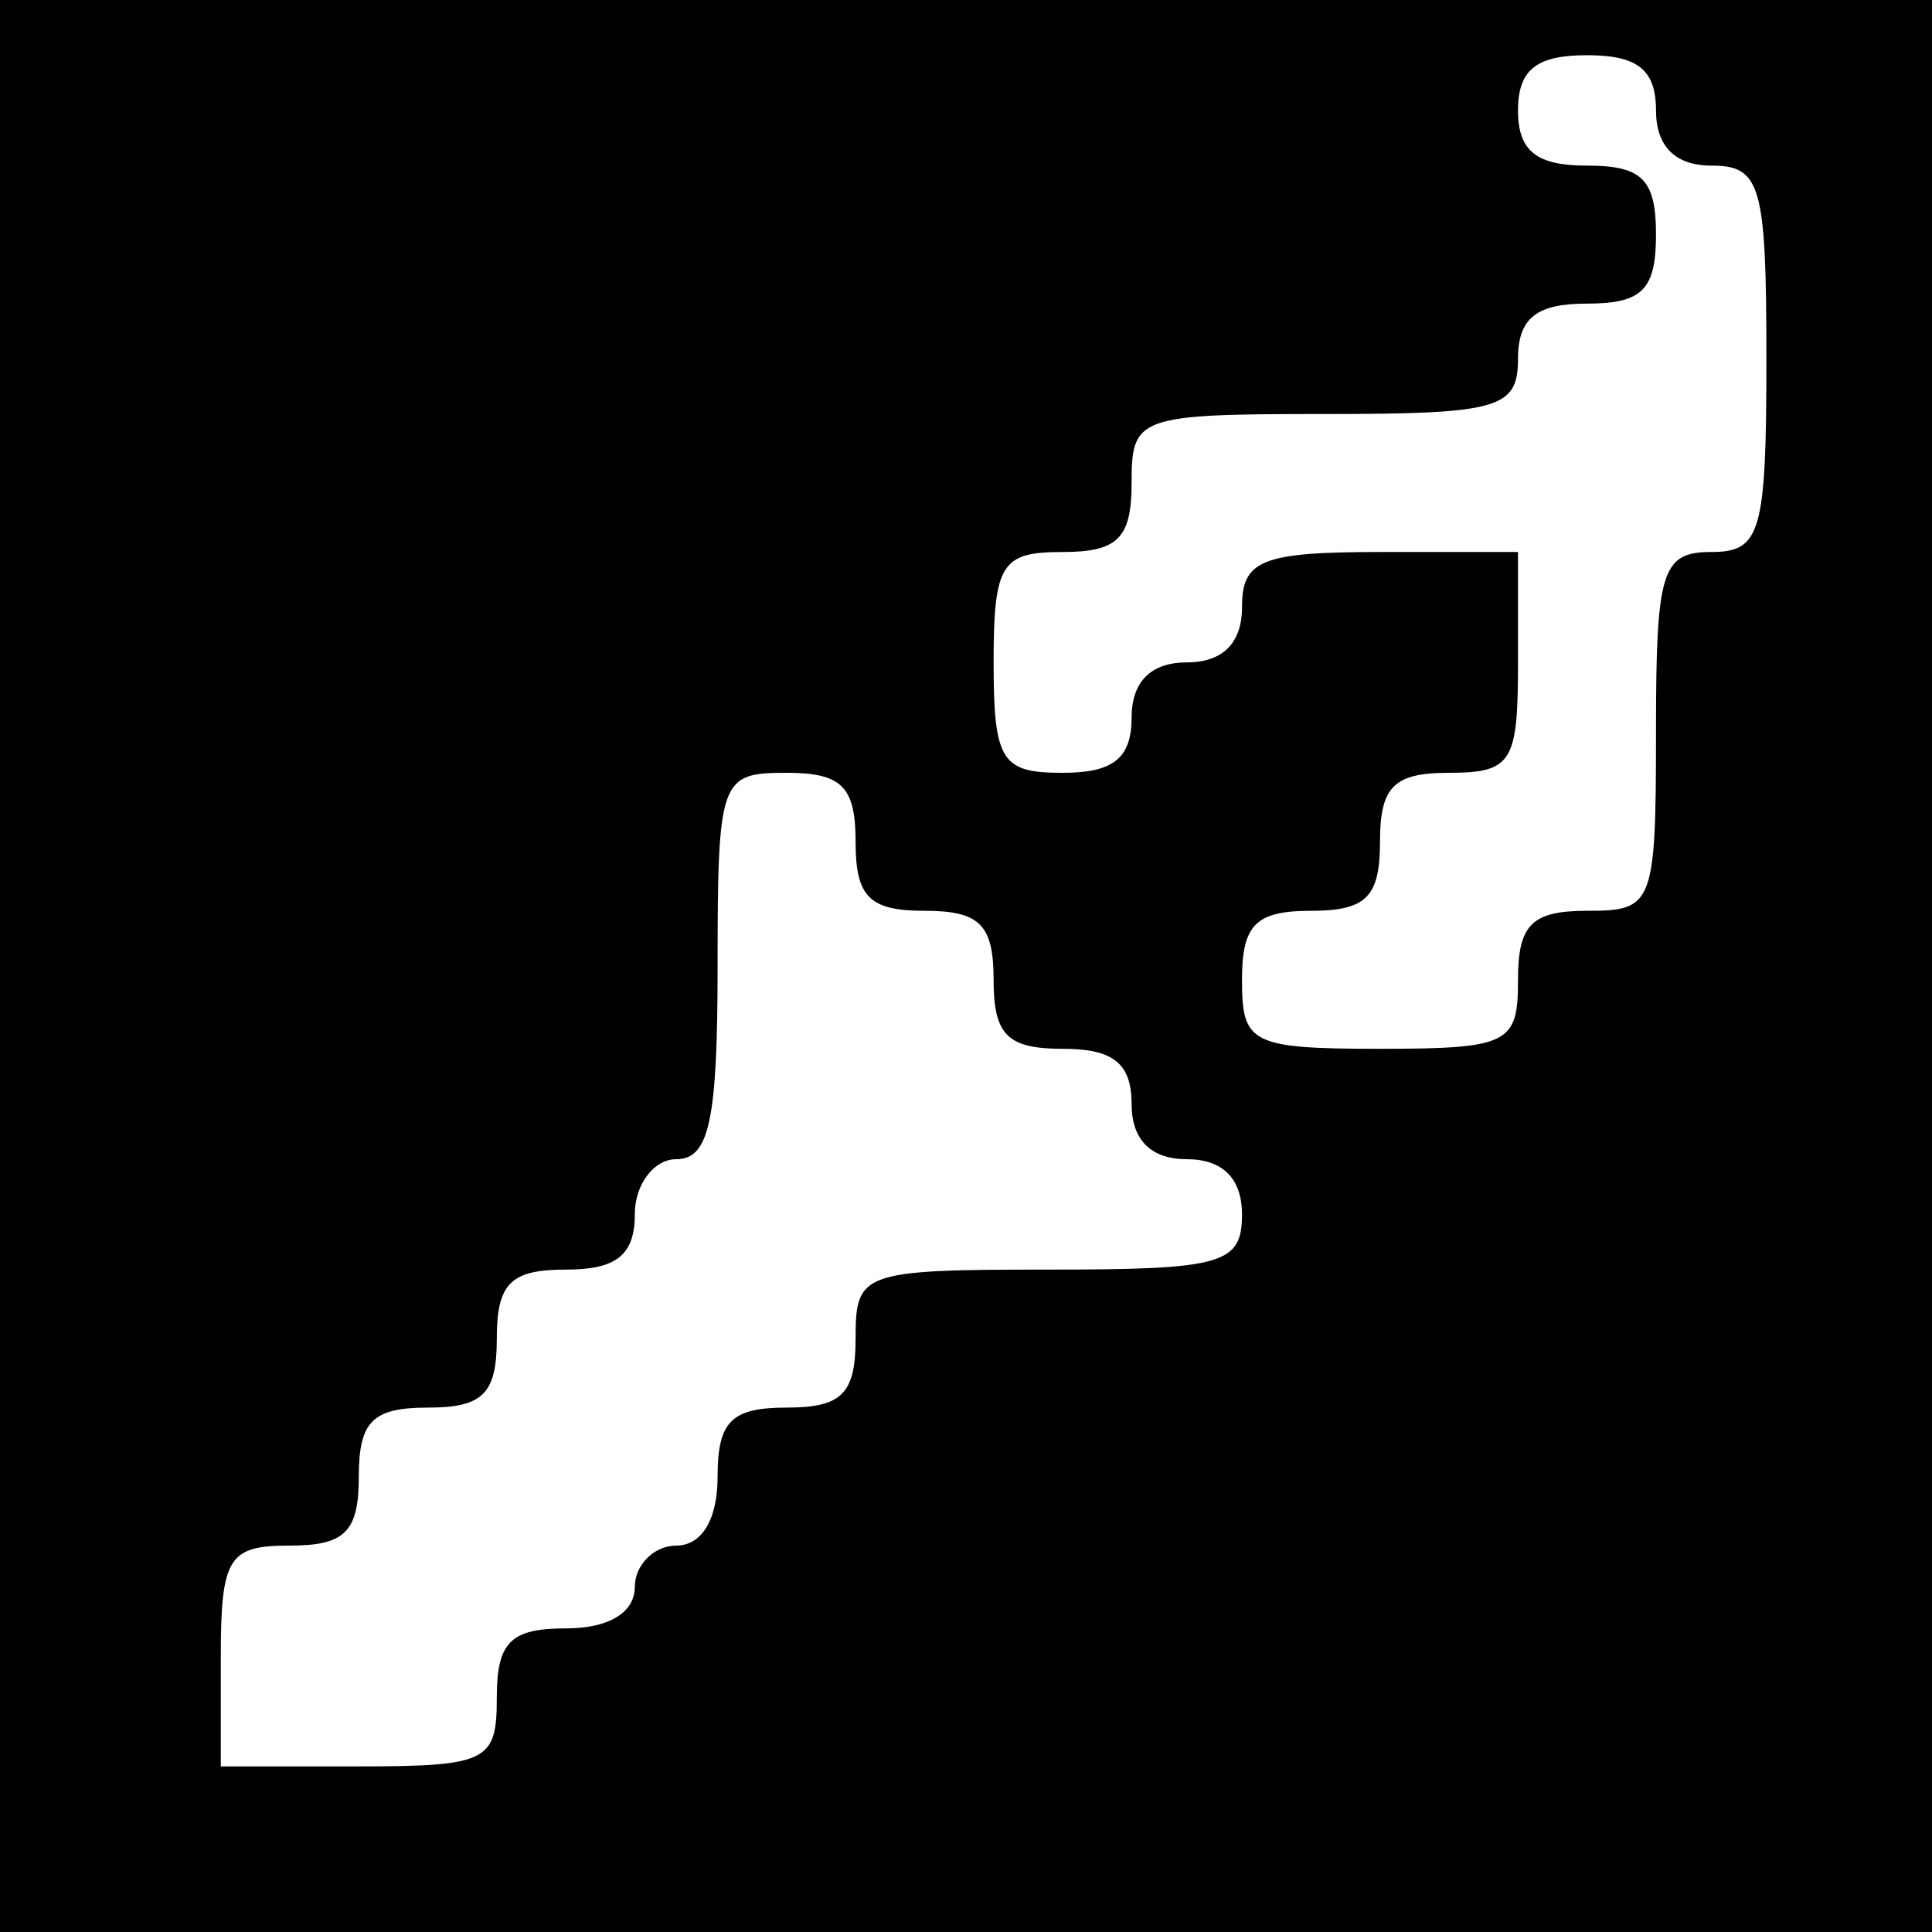 <?xml version="1.0" standalone="no"?>
<!DOCTYPE svg PUBLIC "-//W3C//DTD SVG 20010904//EN"
 "http://www.w3.org/TR/2001/REC-SVG-20010904/DTD/svg10.dtd">
<svg version="1.0" xmlns="http://www.w3.org/2000/svg"
 width="70pt" height="70pt" viewBox="0 0 70 70"
 preserveAspectRatio="xMidYMid meet">
<g transform="translate(0,70) scale(0.1,-0.1)"
fill="#000000" stroke="none">
<path d="M0 350 l0 -350 350 0 350 0 0 350 0 350 -350 0 -350 0 0 -350z m600
310 c0 -13 7 -20 20 -20 18 0 20 -7 20 -70 0 -63 -2 -70 -20 -70 -18 0 -20 -7
-20 -65 0 -63 -1 -65 -25 -65 -20 0 -25 -5 -25 -25 0 -23 -3 -25 -50 -25 -47
0 -50 2 -50 25 0 20 5 25 25 25 20 0 25 5 25 25 0 20 5 25 25 25 23 0 25 4 25
40 l0 40 -50 0 c-43 0 -50 -3 -50 -20 0 -13 -7 -20 -20 -20 -13 0 -20 -7 -20
-20 0 -15 -7 -20 -25 -20 -22 0 -25 4 -25 40 0 36 3 40 25 40 20 0 25 5 25 25
0 24 2 25 70 25 63 0 70 2 70 20 0 15 7 20 25 20 20 0 25 5 25 25 0 20 -5 25
-25 25 -18 0 -25 5 -25 20 0 15 7 20 25 20 18 0 25 -5 25 -20z m-290 -265 c0
-20 5 -25 25 -25 20 0 25 -5 25 -25 0 -20 5 -25 25 -25 18 0 25 -5 25 -20 0
-13 7 -20 20 -20 13 0 20 -7 20 -20 0 -18 -7 -20 -70 -20 -68 0 -70 -1 -70
-25 0 -20 -5 -25 -25 -25 -20 0 -25 -5 -25 -25 0 -16 -6 -25 -15 -25 -8 0 -15
-7 -15 -15 0 -9 -9 -15 -25 -15 -20 0 -25 -5 -25 -25 0 -23 -3 -25 -50 -25
l-50 0 0 40 c0 36 3 40 25 40 20 0 25 5 25 25 0 20 5 25 25 25 20 0 25 5 25
25 0 20 5 25 25 25 18 0 25 5 25 20 0 11 7 20 15 20 12 0 15 14 15 70 0 68 1
70 25 70 20 0 25 -5 25 -25z"/>
</g>
</svg>
